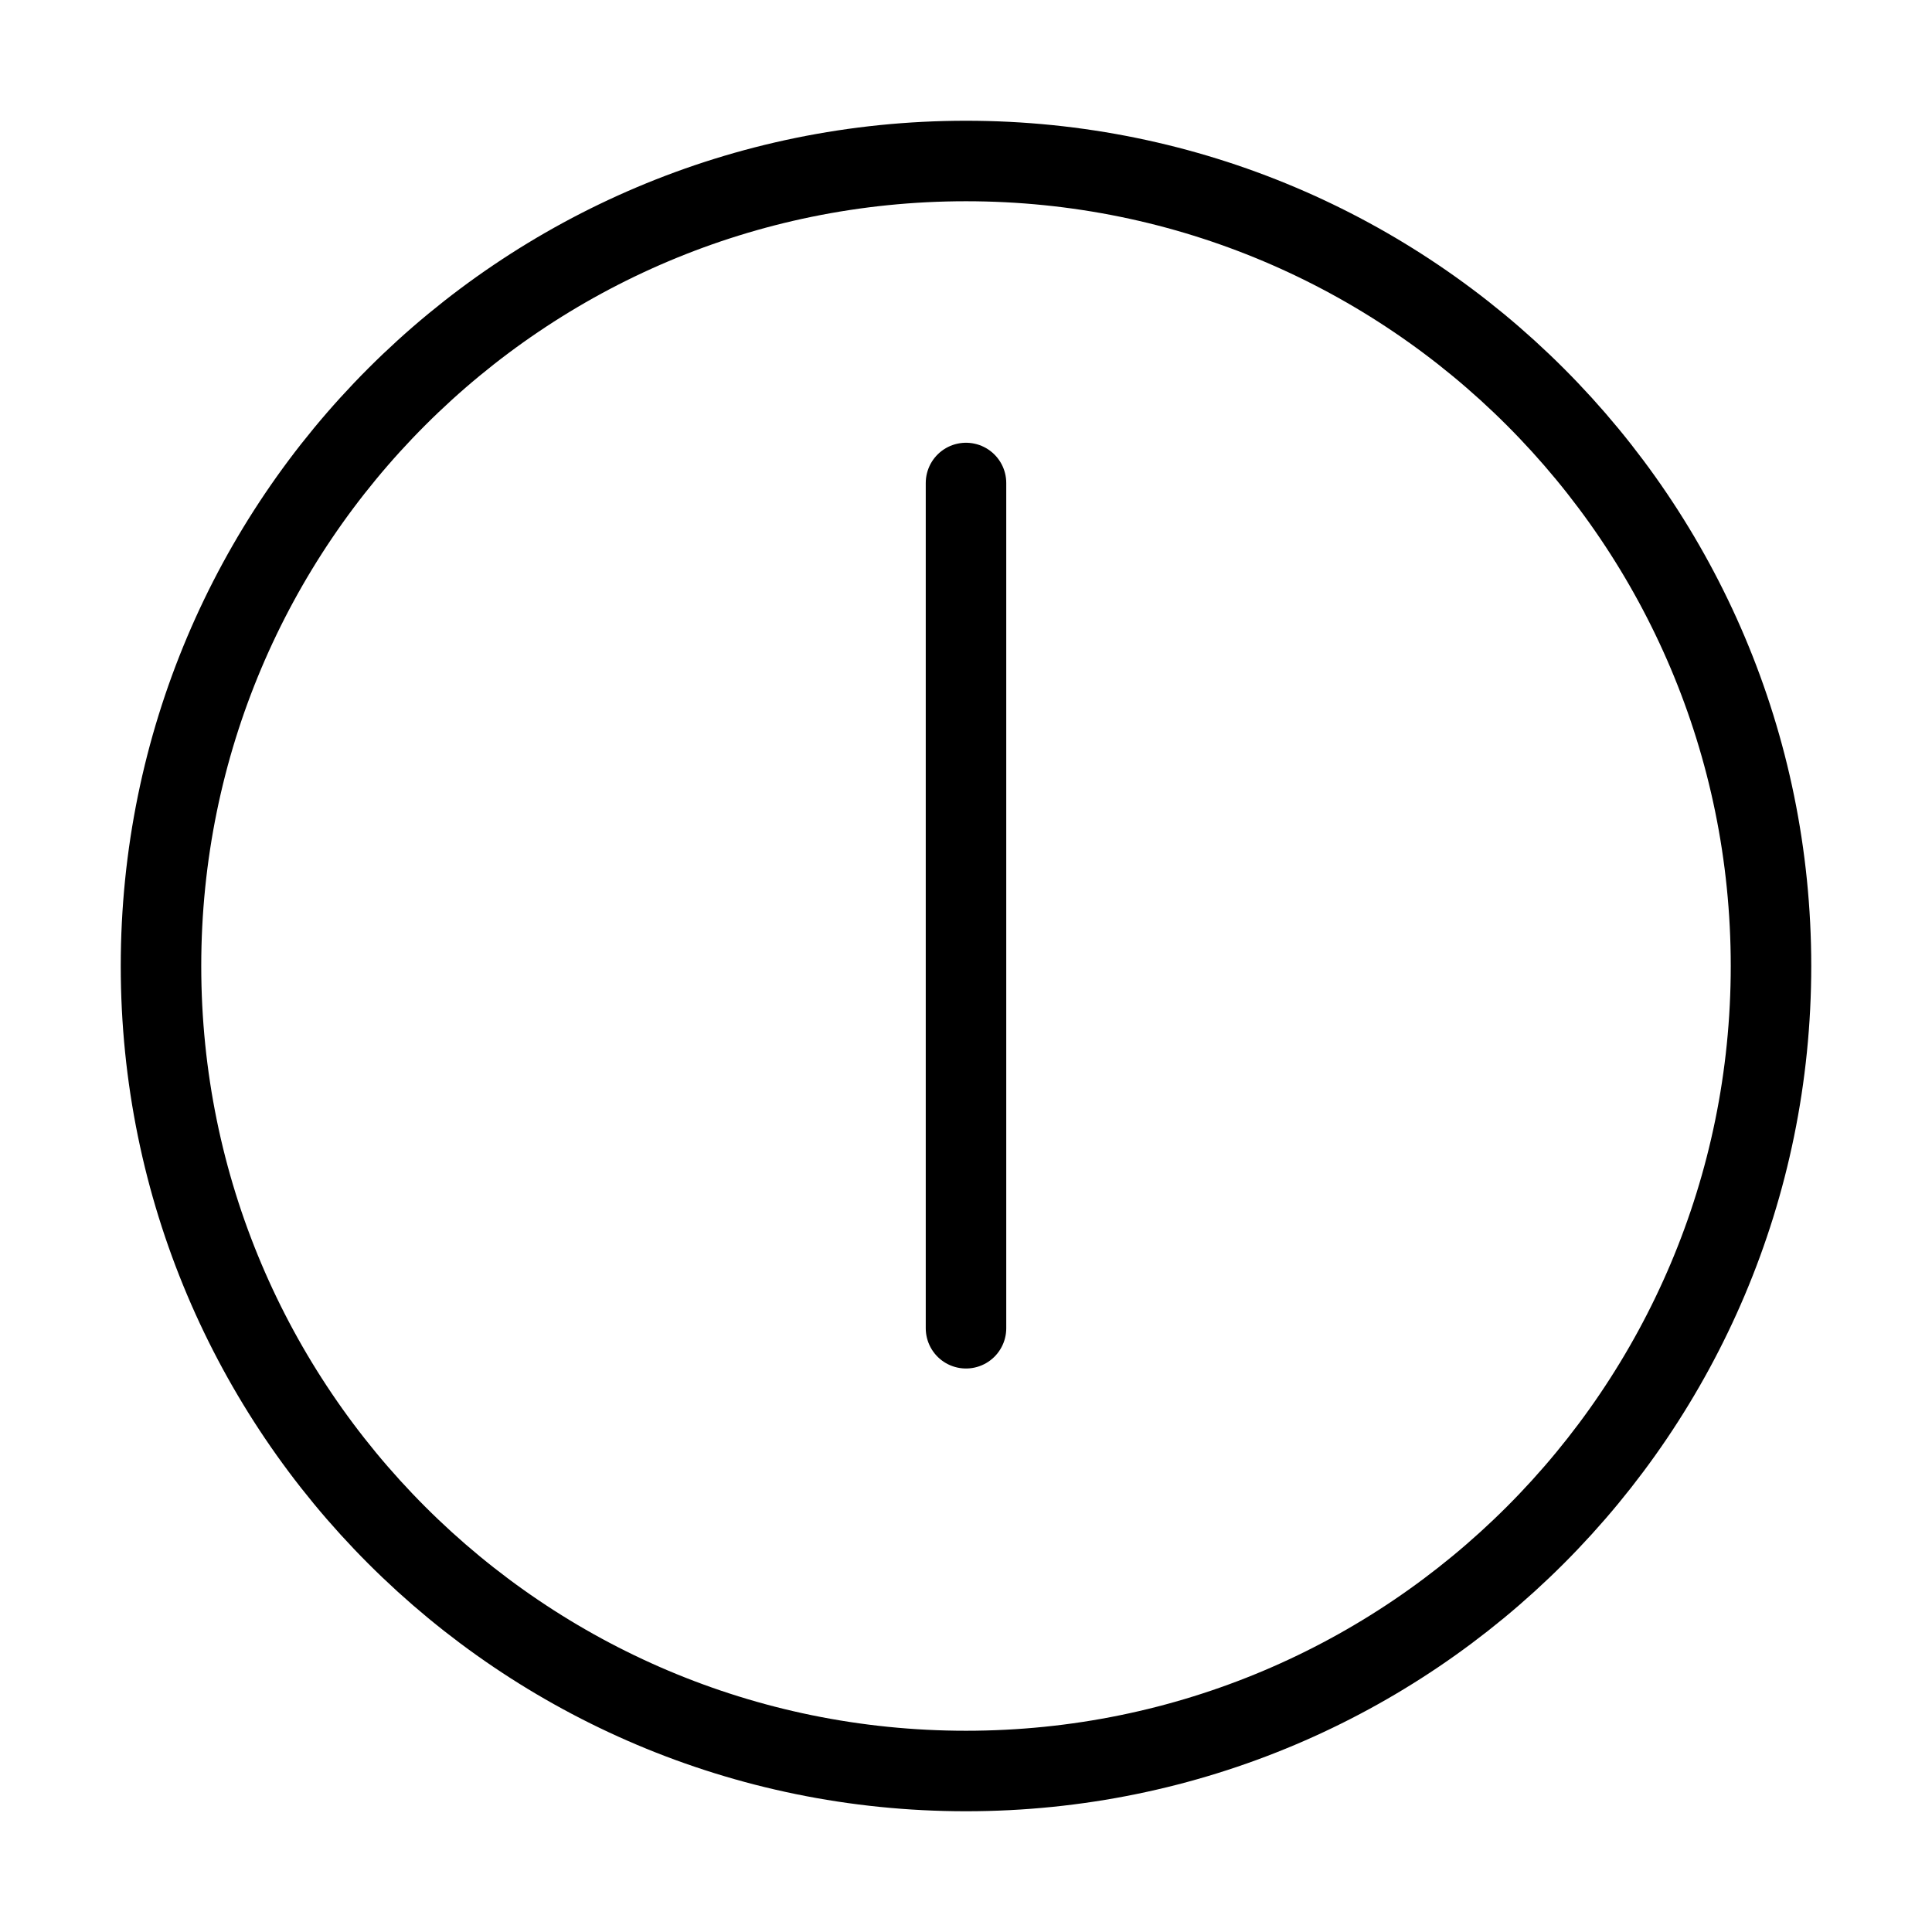 <svg width="24" height="24" viewBox="0 0 24 24" fill="none" xmlns="http://www.w3.org/2000/svg"><path d="M12 6V16.5M22 12C22 17.523 17.523 22 12 22C6.477 22 2 17.523 2 12C2 6.477 6.477 2 12 2C17.523 2 22 6.477 22 12Z" stroke="currentColor" stroke-width="1" stroke-linecap="round" stroke-linejoin="round"/></svg> 